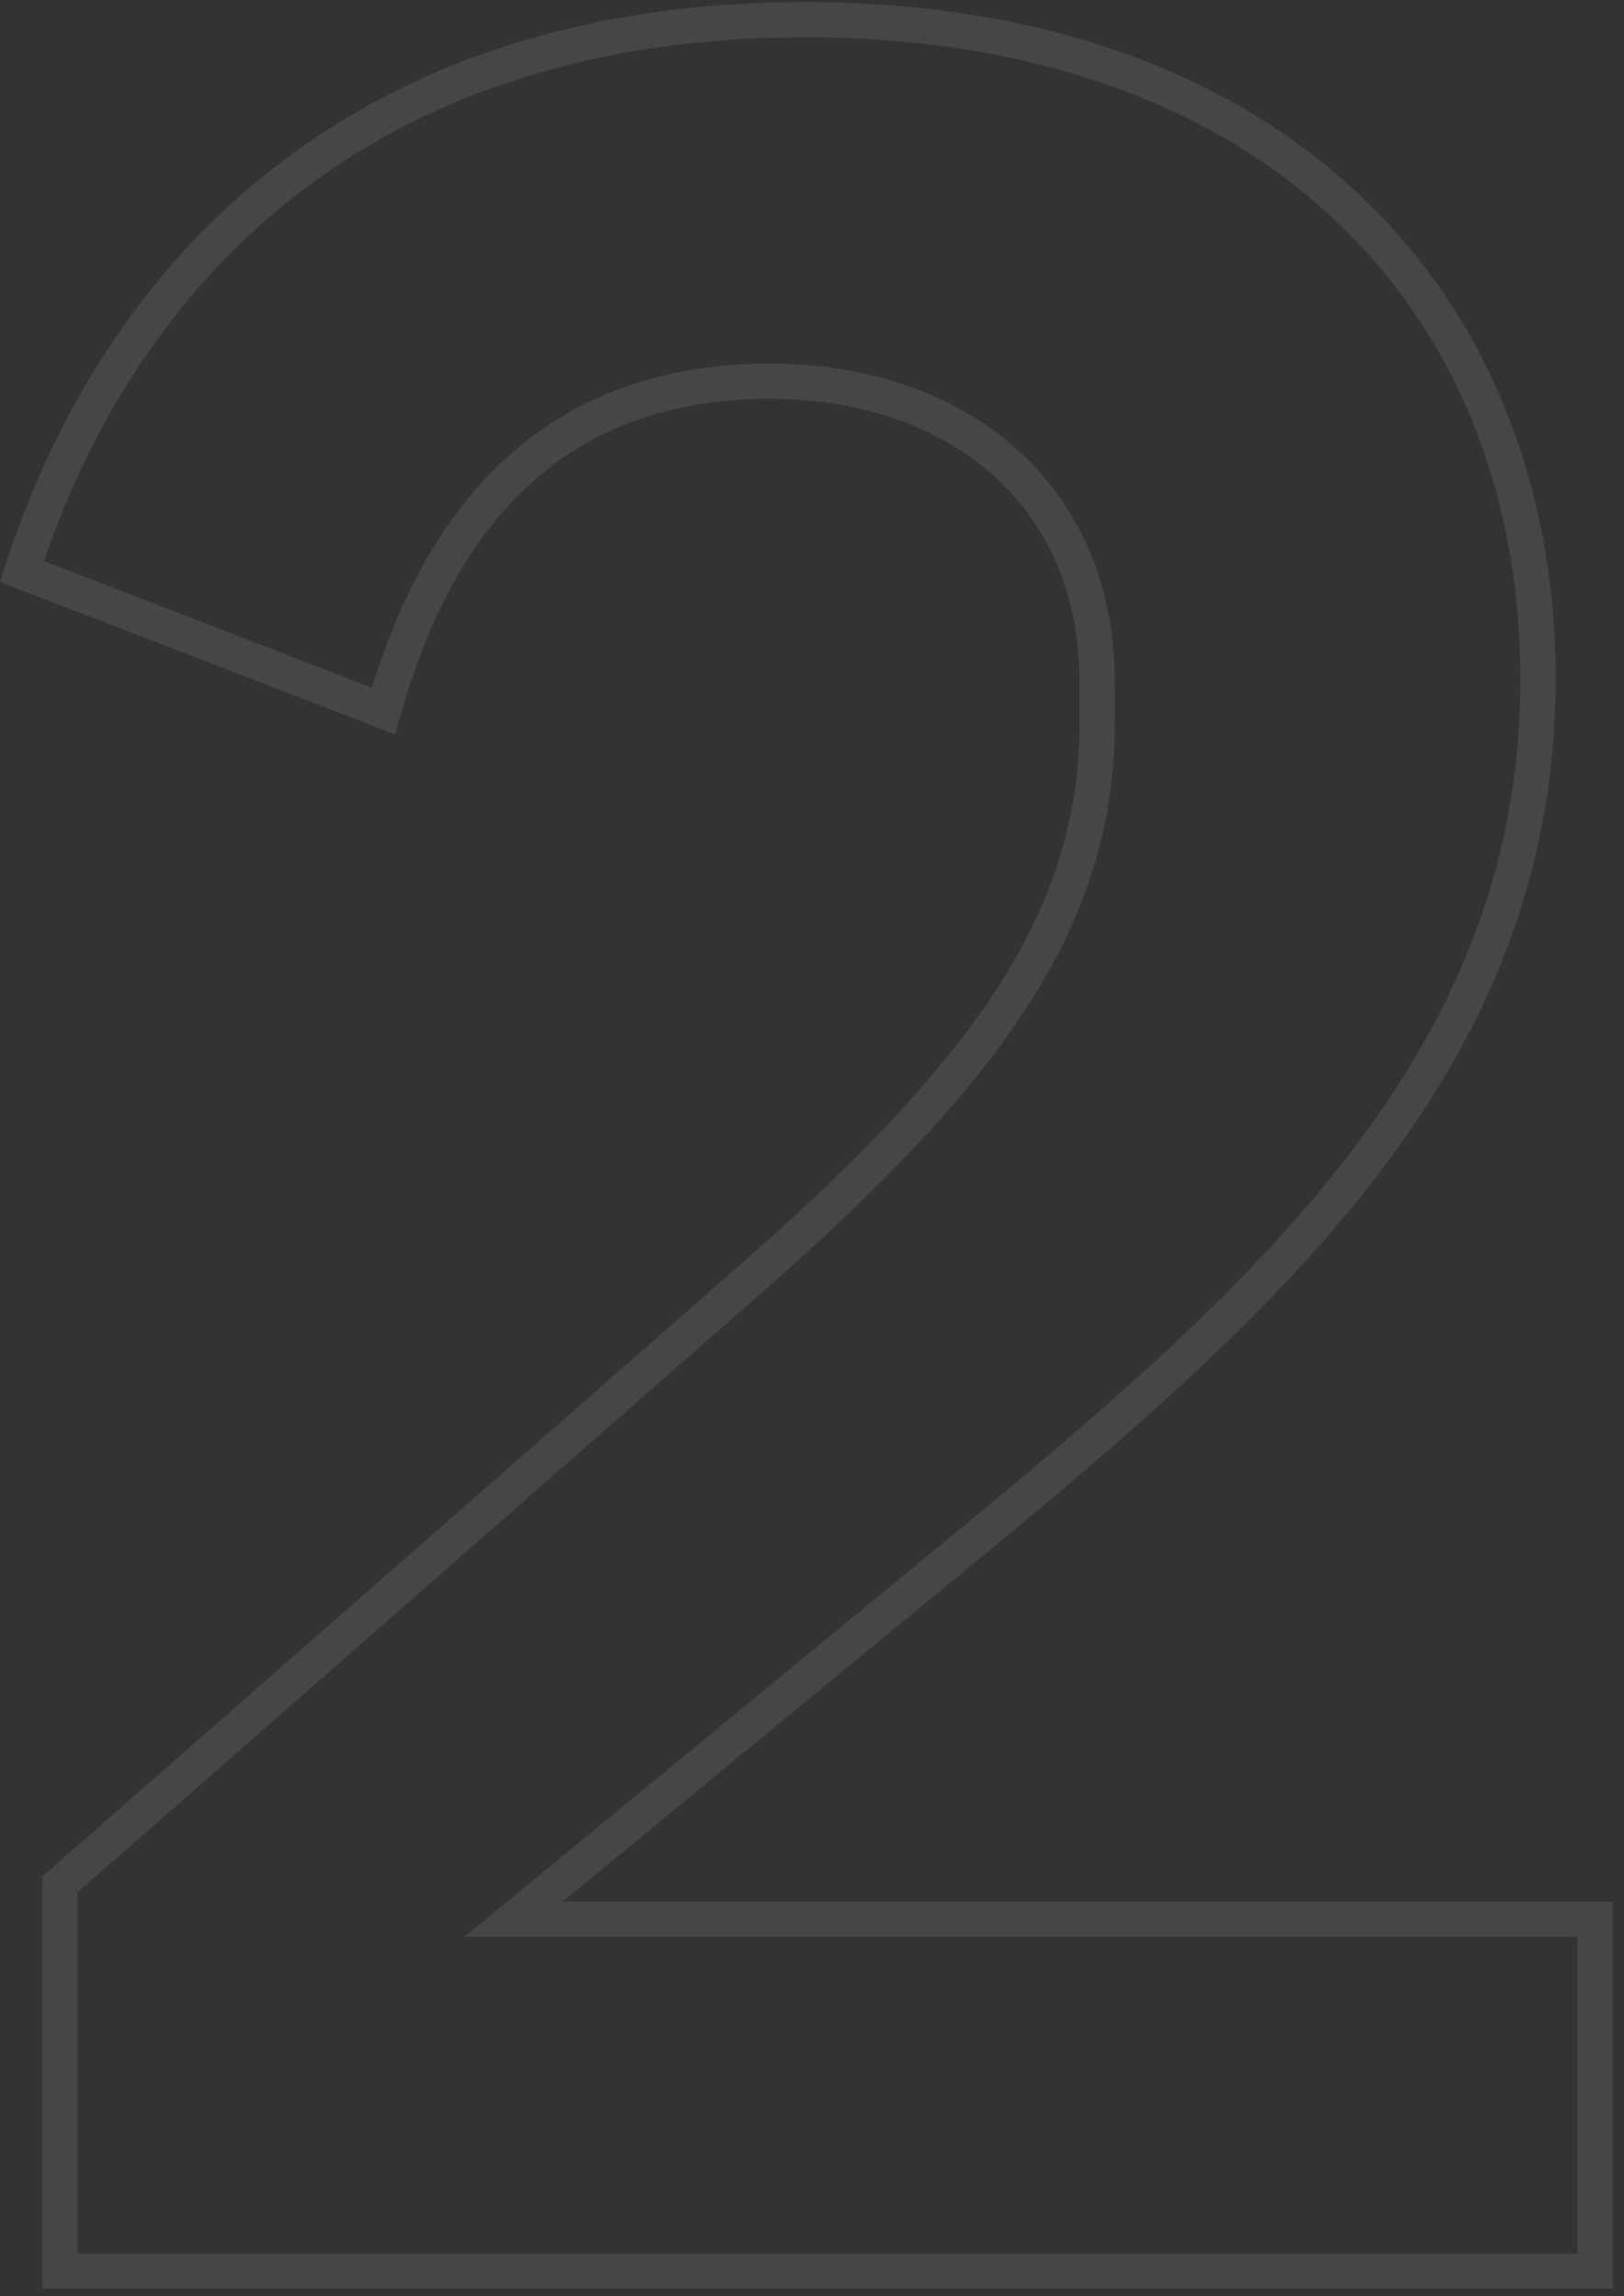 <svg xmlns="http://www.w3.org/2000/svg" width="157" height="222" viewBox="0 0 157 222" fill="none">
<rect x="0" y="0" width="157" height="222" fill="#333333" stroke="none"/>
<g clip-path="url(#clip0_54_28557)">
<path opacity="0.1" d="M154.206 185.571H155.909V183.867H154.206V185.571ZM49.647 185.571L48.565 184.256L44.898 187.274H49.647V185.571ZM94.721 148.469L95.803 149.784L95.805 149.783L94.721 148.469ZM2.121 55.256L0.5 54.733L0.006 56.265L1.507 56.845L2.121 55.256ZM37.076 68.747L36.462 70.336L38.21 71.011L38.716 69.208L37.076 68.747ZM72.951 123.326L74.074 124.607L74.075 124.606L72.951 123.326ZM5.8 182.198L4.678 180.917L4.097 181.426V182.198H5.8ZM5.8 219.606H4.097V221.309H5.8V219.606ZM154.206 219.606V221.309H155.909V219.606H154.206ZM154.206 183.867H49.647V187.274H154.206V183.867ZM50.73 186.886L95.803 149.784L93.638 147.154L48.565 184.256L50.73 186.886ZM95.805 149.783C125.48 125.309 150.39 102.147 150.39 65.681H146.983C146.983 100.352 123.447 122.57 93.637 147.155L95.805 149.783ZM150.39 65.681C150.39 46.873 143.798 30.459 131.341 18.753C118.89 7.053 100.734 0.2 77.856 0.2V3.607C100.053 3.607 117.312 10.245 129.008 21.236C140.697 32.22 146.983 47.694 146.983 65.681H150.39ZM77.856 0.2C55.744 0.2 38.726 6.514 26.053 16.551C13.396 26.574 5.18 40.223 0.5 54.733L3.742 55.779C8.26 41.773 16.142 28.745 28.168 19.222C40.178 9.711 56.429 3.607 77.856 3.607V0.2ZM1.507 56.845L36.462 70.336L37.689 67.158L2.734 53.667L1.507 56.845ZM38.716 69.208C41.123 60.631 44.842 52.974 50.525 47.473C56.166 42.013 63.858 38.562 74.484 38.562V35.155C63.034 35.155 54.474 38.909 48.156 45.025C41.881 51.098 37.934 59.386 35.436 68.287L38.716 69.208ZM74.484 38.562C82.896 38.562 90.37 41.07 95.714 45.697C101.029 50.298 104.362 57.099 104.362 65.988H107.769C107.769 56.172 104.051 48.409 97.944 43.121C91.867 37.859 83.549 35.155 74.484 35.155V38.562ZM104.362 65.988V69.974H107.769V65.988H104.362ZM104.362 69.974C104.362 87.886 94.46 102.166 71.826 122.046L74.075 124.606C96.822 104.626 107.769 89.469 107.769 69.974H104.362ZM71.828 122.045L4.678 180.917L6.924 183.479L74.074 124.607L71.828 122.045ZM4.097 182.198V219.606H7.504V182.198H4.097ZM5.8 221.309H154.206V217.902H5.8V221.309ZM155.909 219.606V185.571H152.502V219.606H155.909Z" fill="#F1F3F3"/>
</g>
<defs>
<clipPath id="clip0_54_28557">
<rect width="156.718" height="221.45" fill="white" transform="translate(0.006 0.2)"/>
</clipPath>
</defs>
</svg>